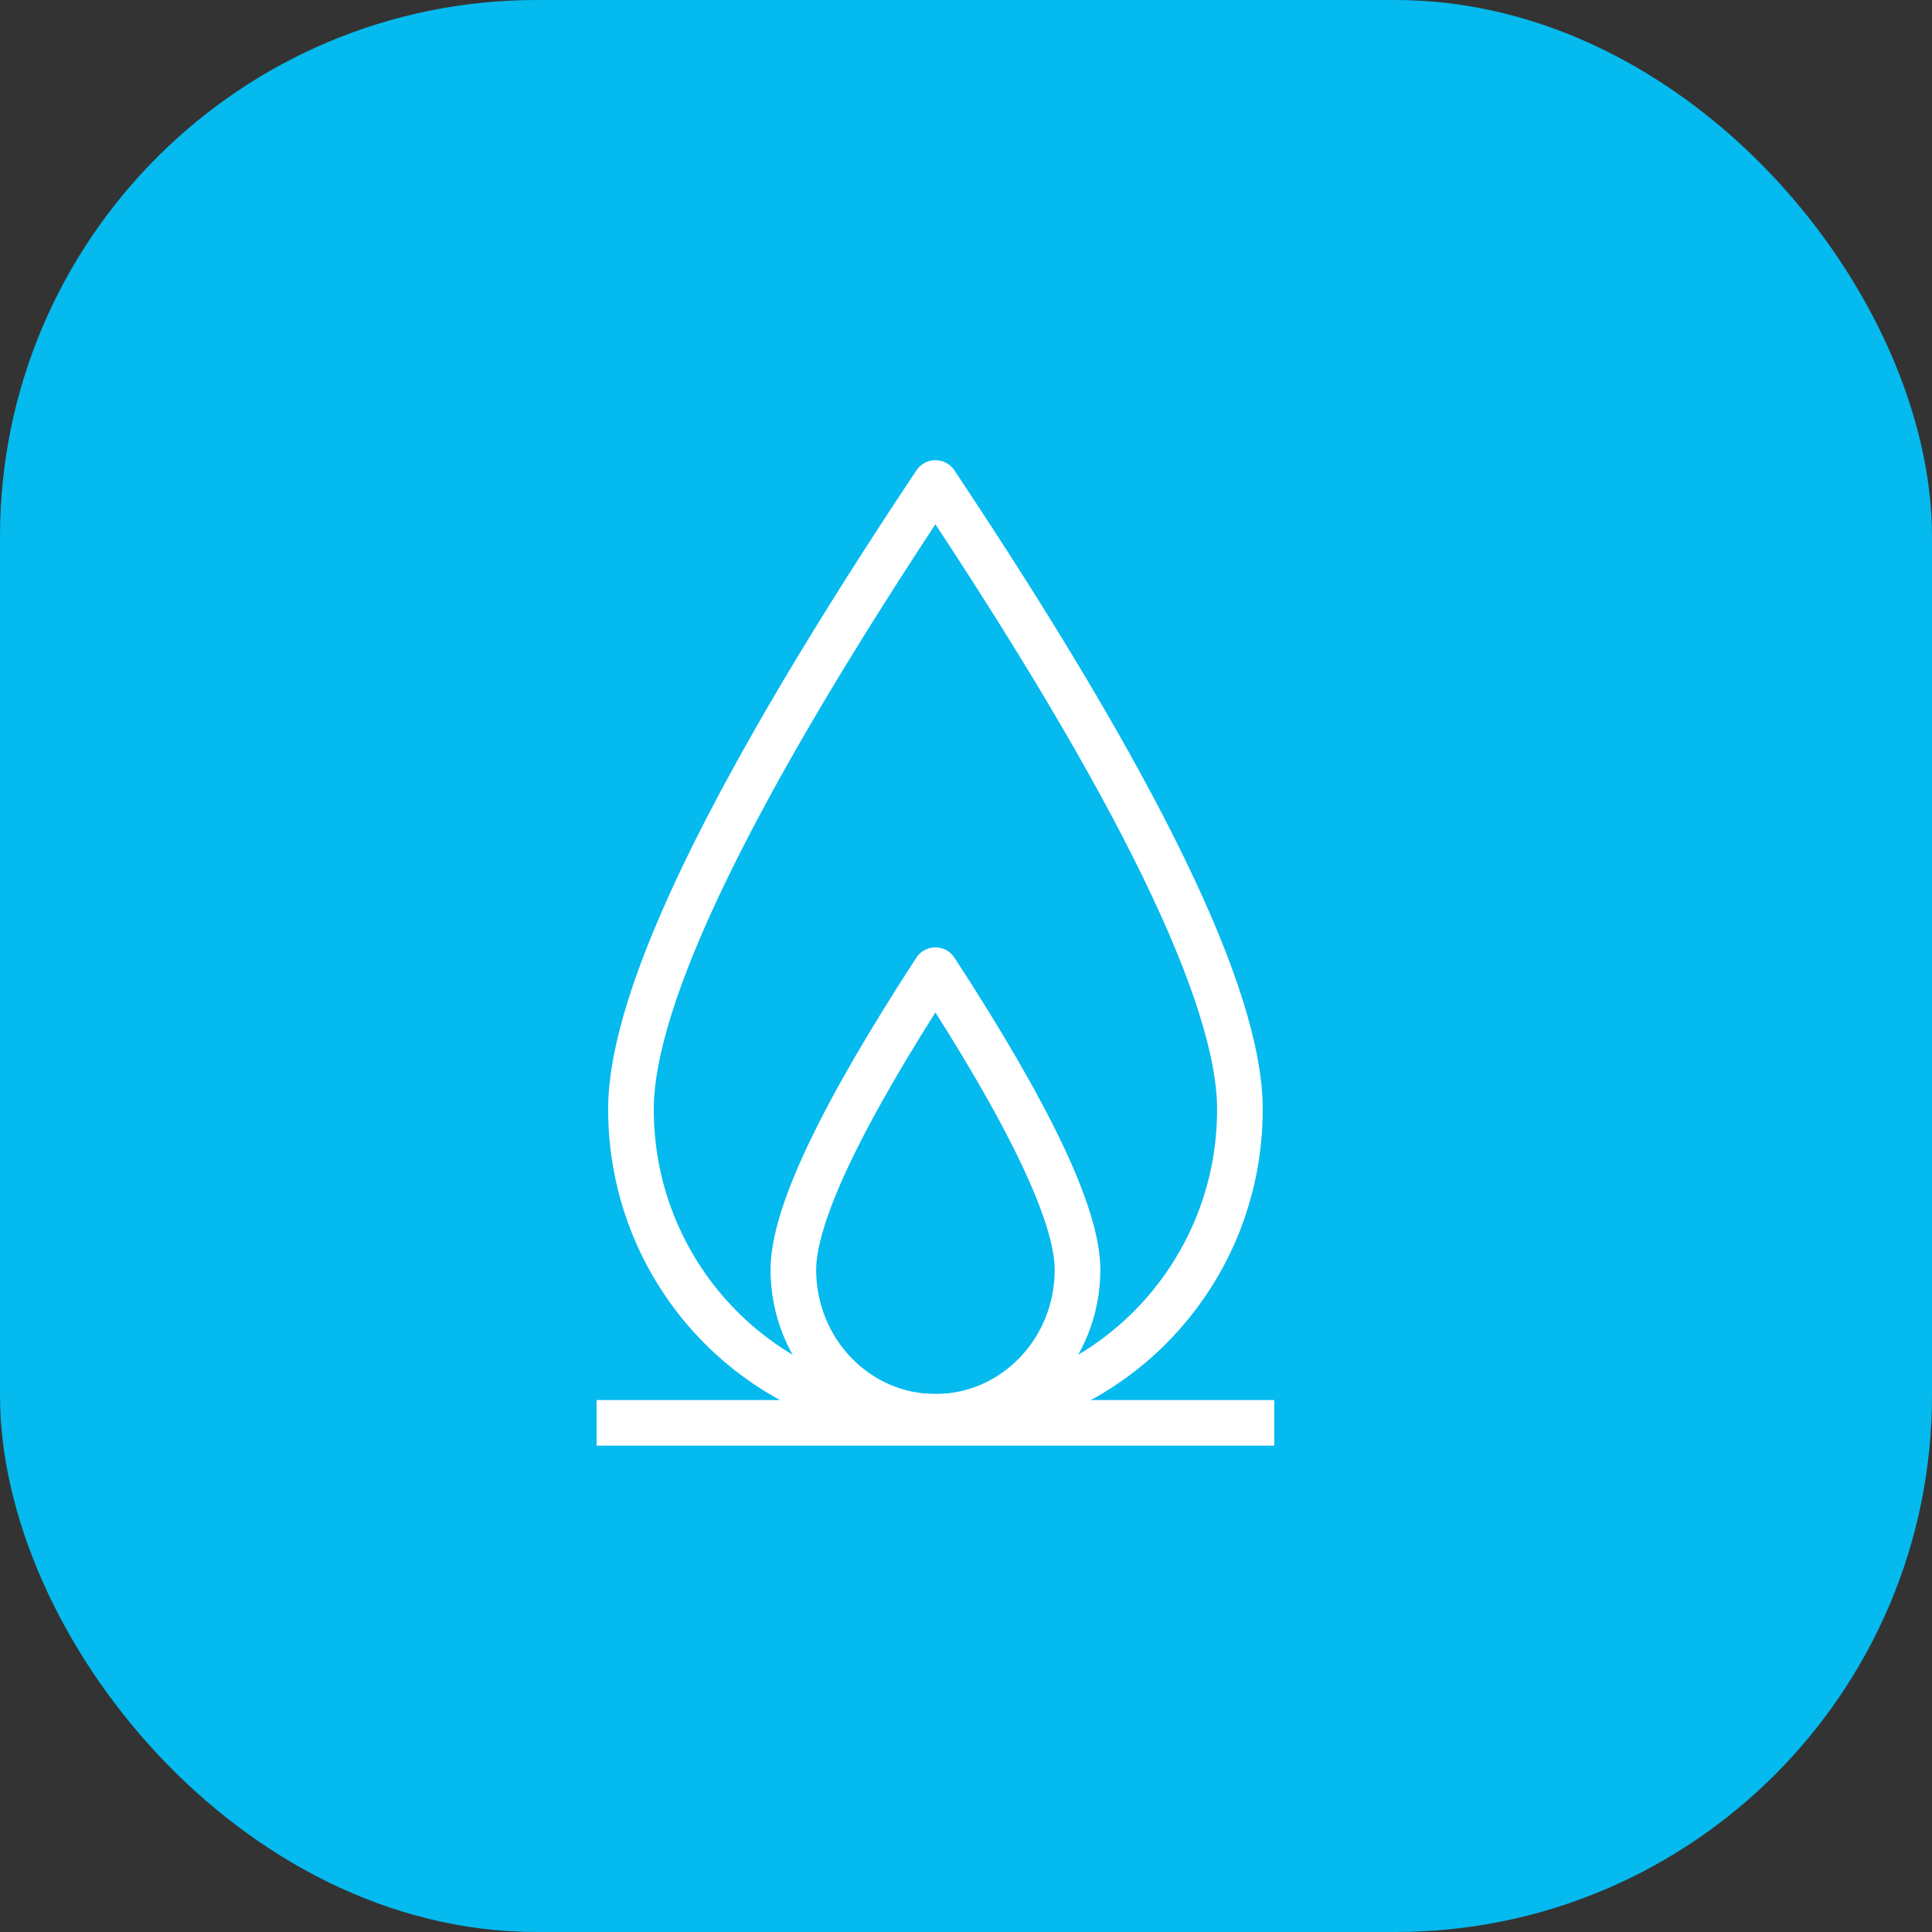 <svg xmlns="http://www.w3.org/2000/svg" width="36" height="36" viewBox="0 0 36 36">
  <rect x="0" y="0" width="36" height="36" fill="#333333" stroke="none"/>
  <g fill="none" fill-rule="evenodd">
    <rect width="36" height="36" fill="#05BAEE" rx="10"/>
    <g stroke="#FFF" stroke-linejoin="round" stroke-width=".85" transform="translate(11 9)">
      <line x1=".117" x2="12.744" y1="17.513" y2="17.513"/>
      <path d="M6.43,17.4 C9.564,17.4 12.104,14.835 12.104,11.672 C12.104,9.563 10.213,5.673 6.43,0 C2.648,5.673 0.757,9.563 0.757,11.672 C0.757,14.835 3.297,17.4 6.43,17.4 Z"/>
      <path d="M6.43,17.4 C7.893,17.4 9.078,16.173 9.078,14.66 C9.078,13.652 8.195,11.791 6.43,9.078 C4.665,11.791 3.783,13.652 3.783,14.66 C3.783,16.173 4.968,17.4 6.43,17.4 Z"/>
    </g>
  </g>
</svg>
